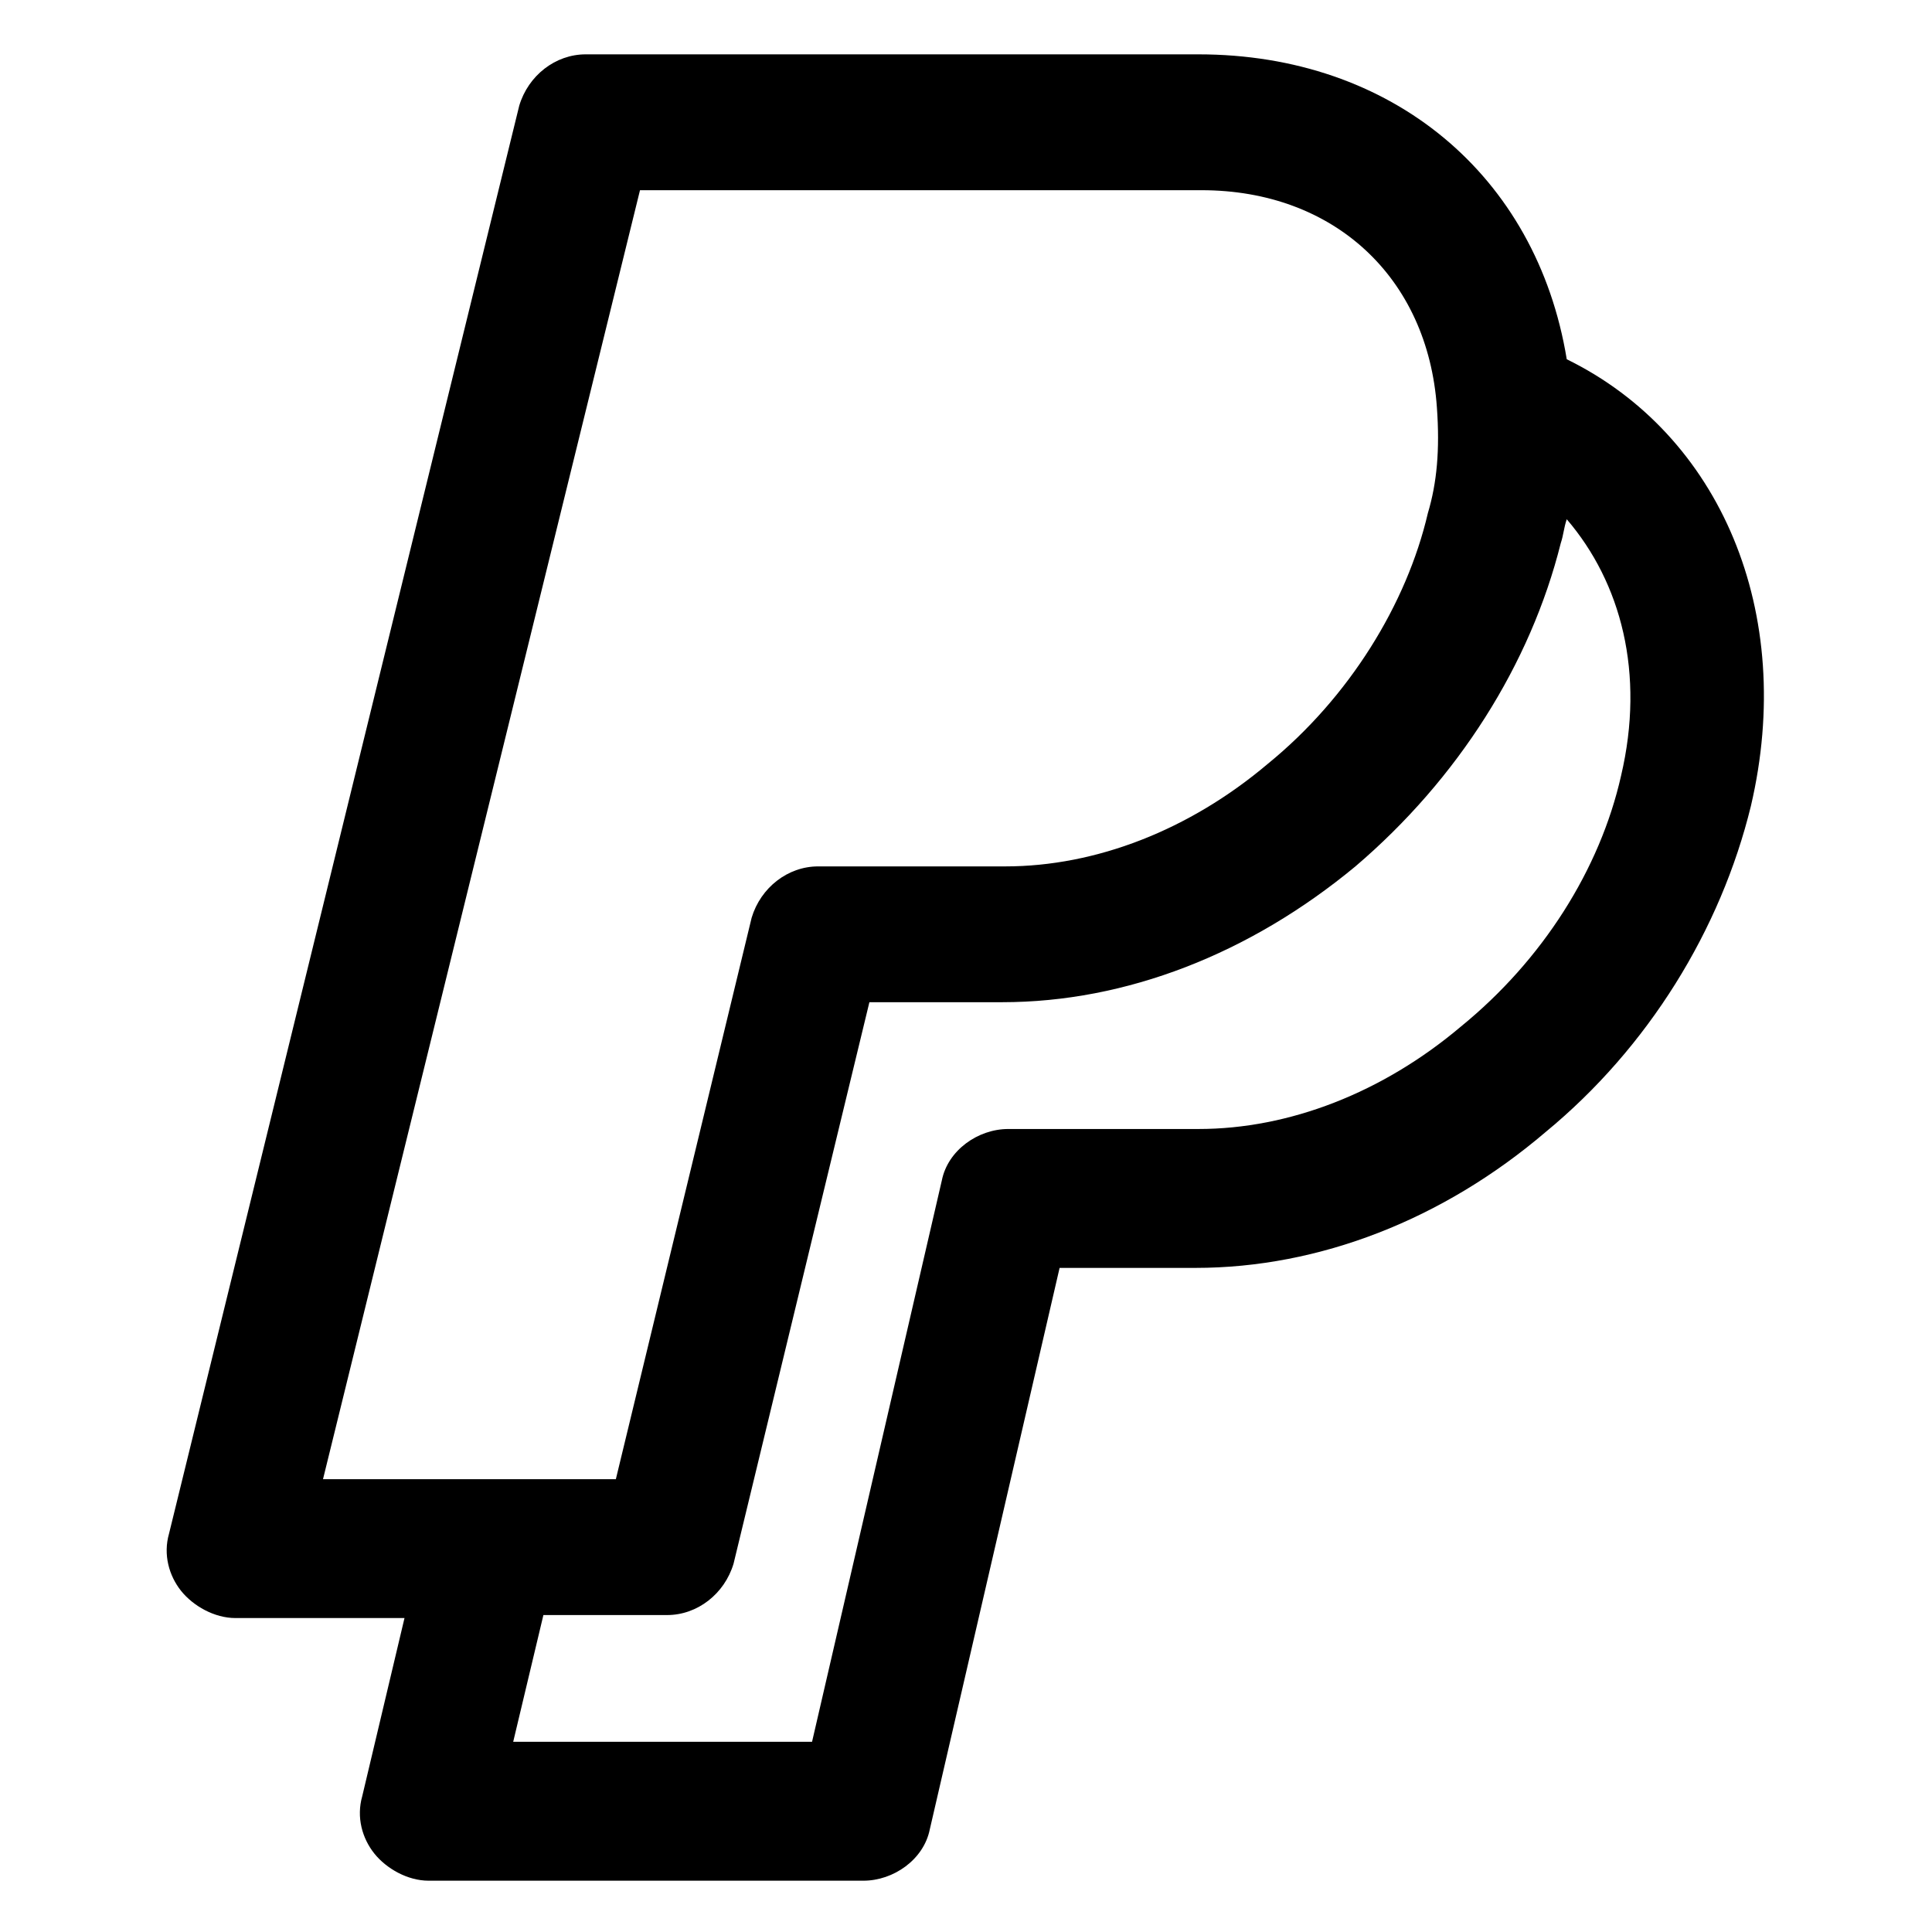 <svg width="38" height="38" viewBox="0 0 38 38" fill="none" xmlns="http://www.w3.org/2000/svg">
<path d="M30.816 7.066C30.222 3.444 27.372 1.069 23.572 1.069H11.519C10.925 1.069 10.391 1.484 10.213 2.078L3.325 30.163C3.206 30.578 3.325 30.994 3.562 31.291C3.8 31.587 4.216 31.825 4.631 31.825H7.956L7.125 35.328C7.006 35.744 7.125 36.159 7.362 36.456C7.6 36.753 8.016 36.991 8.431 36.991H16.981C17.575 36.991 18.169 36.575 18.288 35.981L20.841 24.938H23.512C25.947 24.938 28.381 23.988 30.4 22.266C32.419 20.603 33.844 18.288 34.438 15.853C35.328 12.053 33.844 8.55 30.816 7.066ZM12.588 3.741H23.631C26.244 3.741 28.084 5.463 28.262 8.016C28.322 8.847 28.262 9.5 28.084 10.094C27.669 11.875 26.541 13.716 24.938 15.022C23.394 16.328 21.553 17.041 19.772 17.041H16.091C15.497 17.041 14.963 17.456 14.784 18.05L12.113 29.094H6.353L12.588 3.741ZM31.884 15.259C31.469 17.1 30.341 18.881 28.738 20.188C27.194 21.494 25.353 22.206 23.572 22.206H19.831C19.238 22.206 18.644 22.622 18.525 23.216L15.972 34.259H10.094L10.688 31.766H13.122C13.716 31.766 14.25 31.35 14.428 30.756L17.1 19.712H19.712C22.147 19.712 24.581 18.762 26.659 17.041C28.678 15.319 30.103 13.062 30.697 10.688C30.756 10.509 30.756 10.391 30.816 10.213C31.884 11.459 32.359 13.241 31.884 15.259Z" fill="black"/>
</svg>
